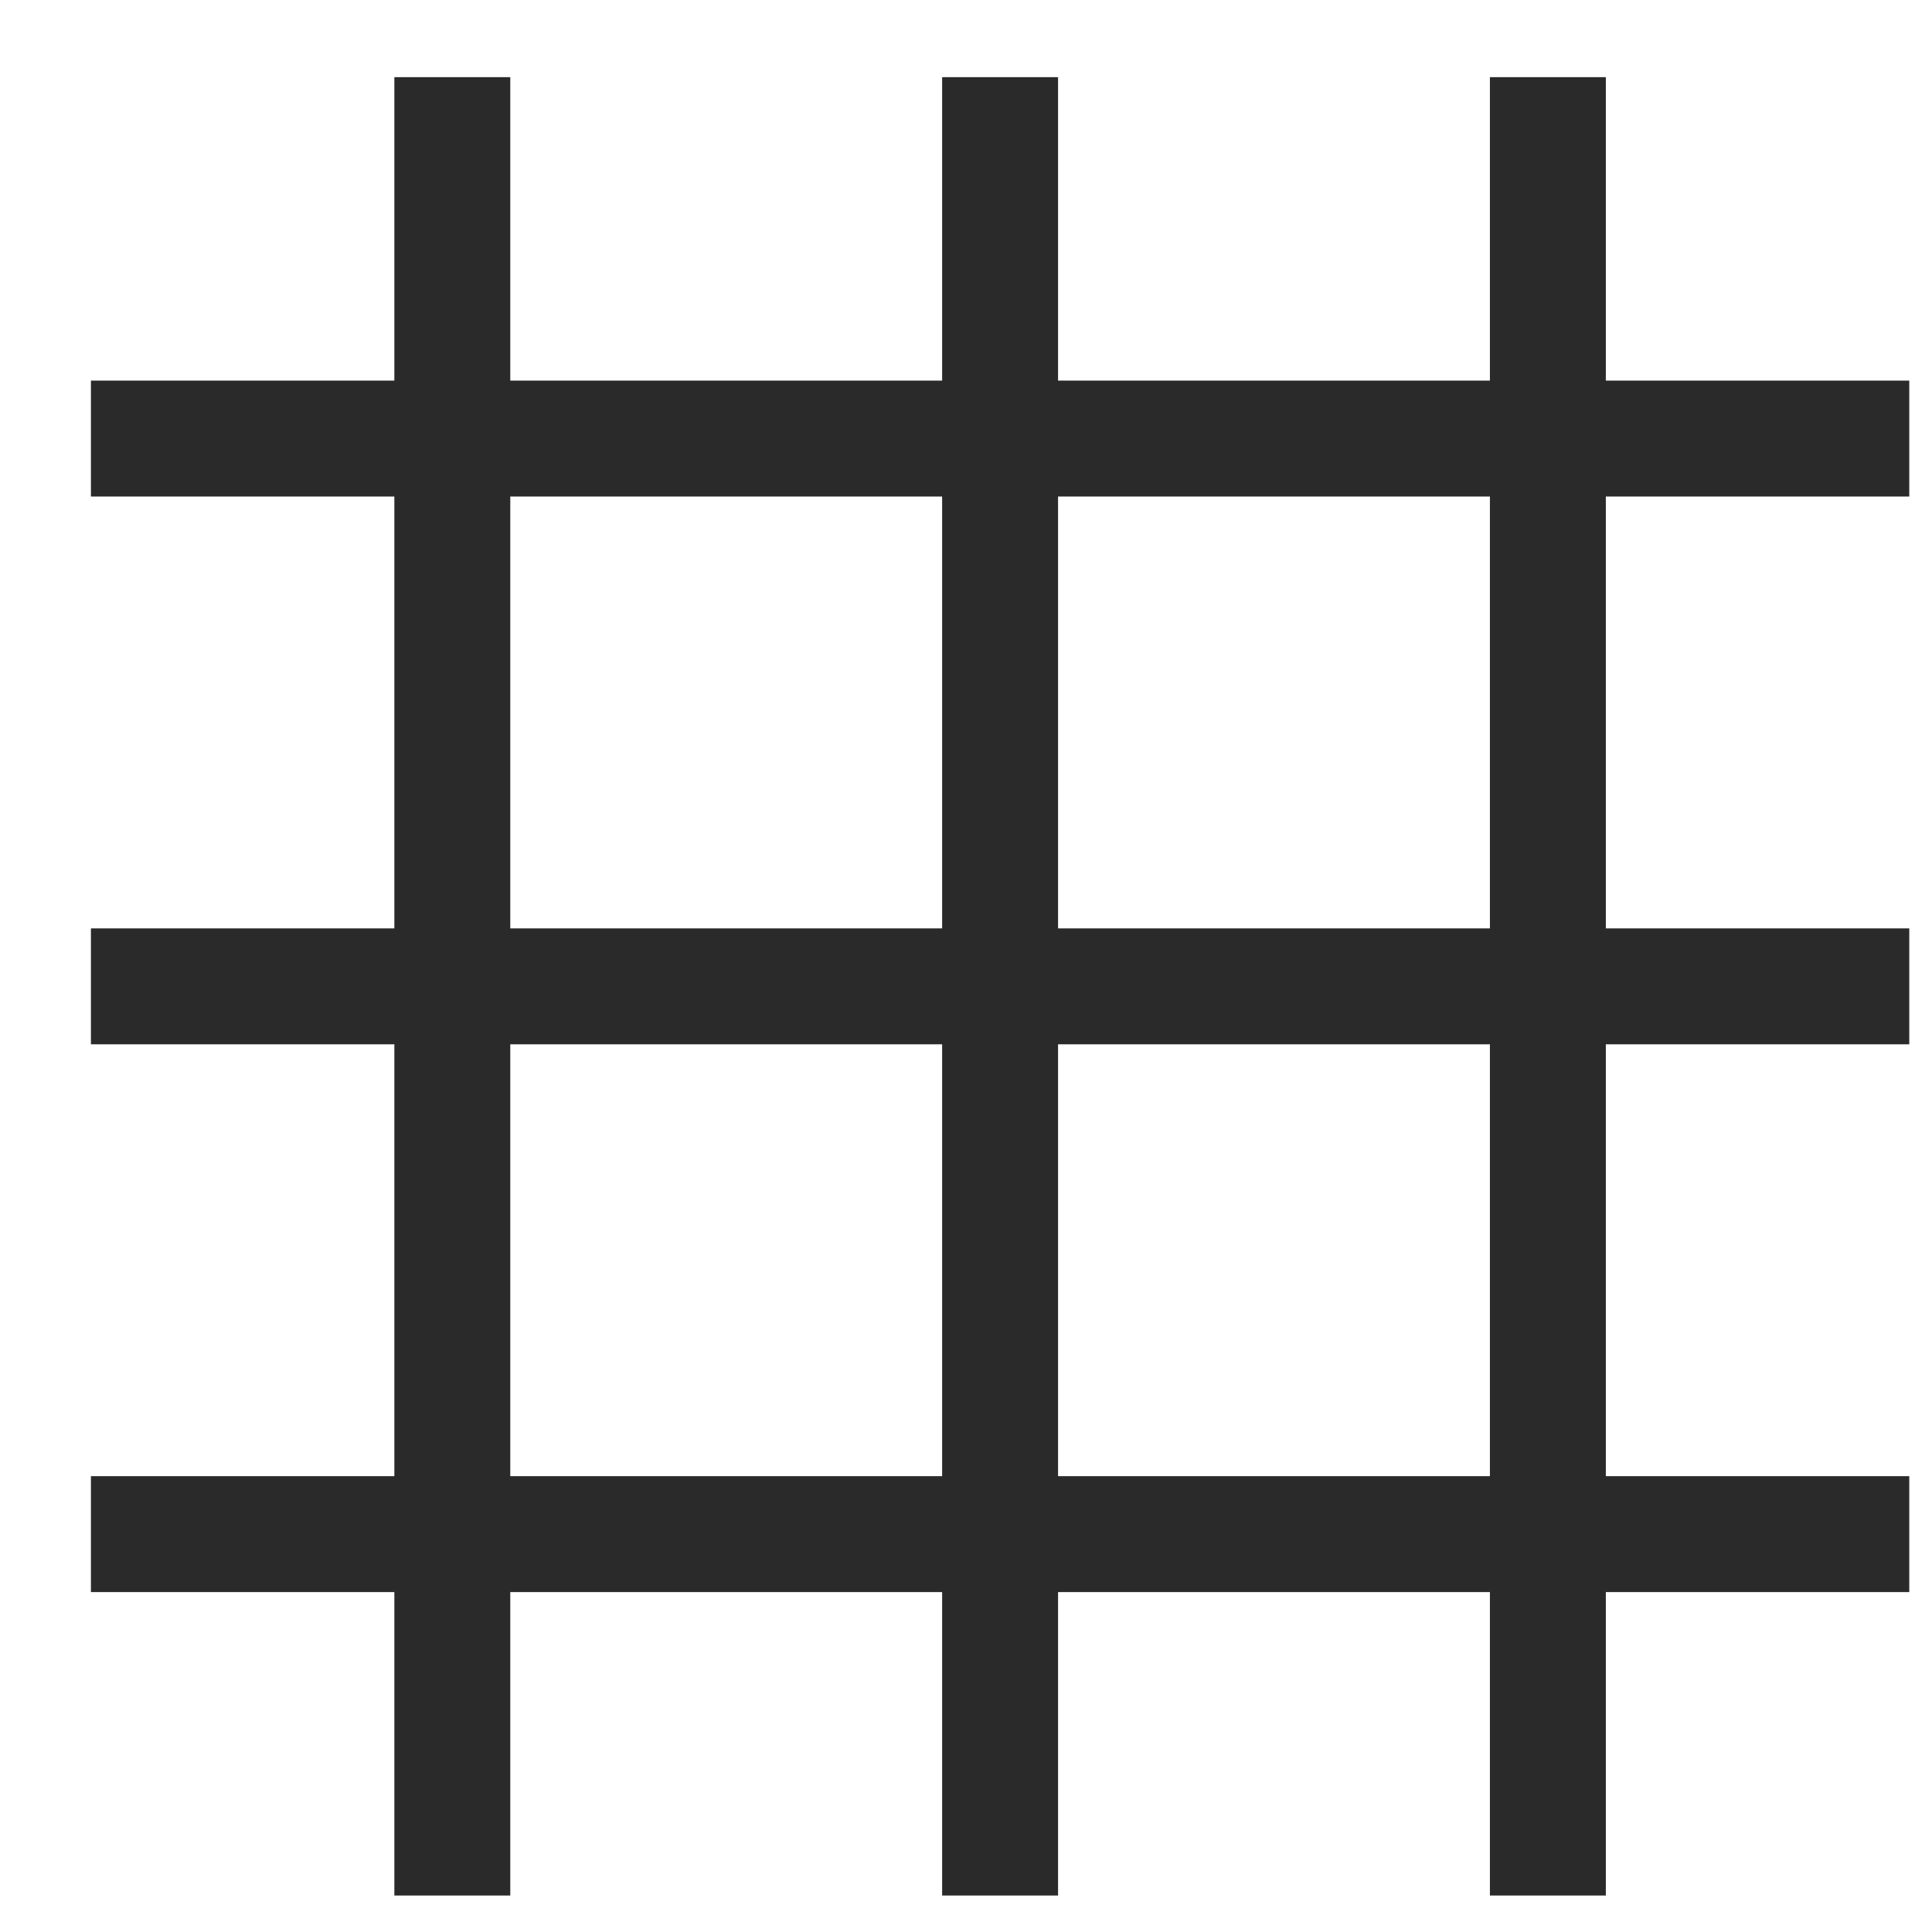 <svg width="17" height="17" viewBox="0 0 17 17" fill="none" xmlns="http://www.w3.org/2000/svg">
<path d="M0.8 3.349L16.8 3.349V4.369L0.8 4.369V3.349Z" fill="#2A2A2A"/>
<path d="M0.8 8.169L16.8 8.169V9.189L0.8 9.189V8.169Z" fill="#2A2A2A"/>
<path d="M0.8 12.989H16.8V14.009L0.8 14.009V12.989Z" fill="#2A2A2A"/>
<path d="M4.49 16.679L3.47 16.679L3.47 0.679L4.49 0.679L4.49 16.679Z" fill="#2A2A2A"/>
<path d="M9.31 16.679L8.29 16.679L8.29 0.679L9.31 0.679L9.31 16.679Z" fill="#2A2A2A"/>
<path d="M14.13 16.679L13.11 16.679L13.11 0.679L14.13 0.679L14.13 16.679Z" fill="#2A2A2A"/>
</svg>
